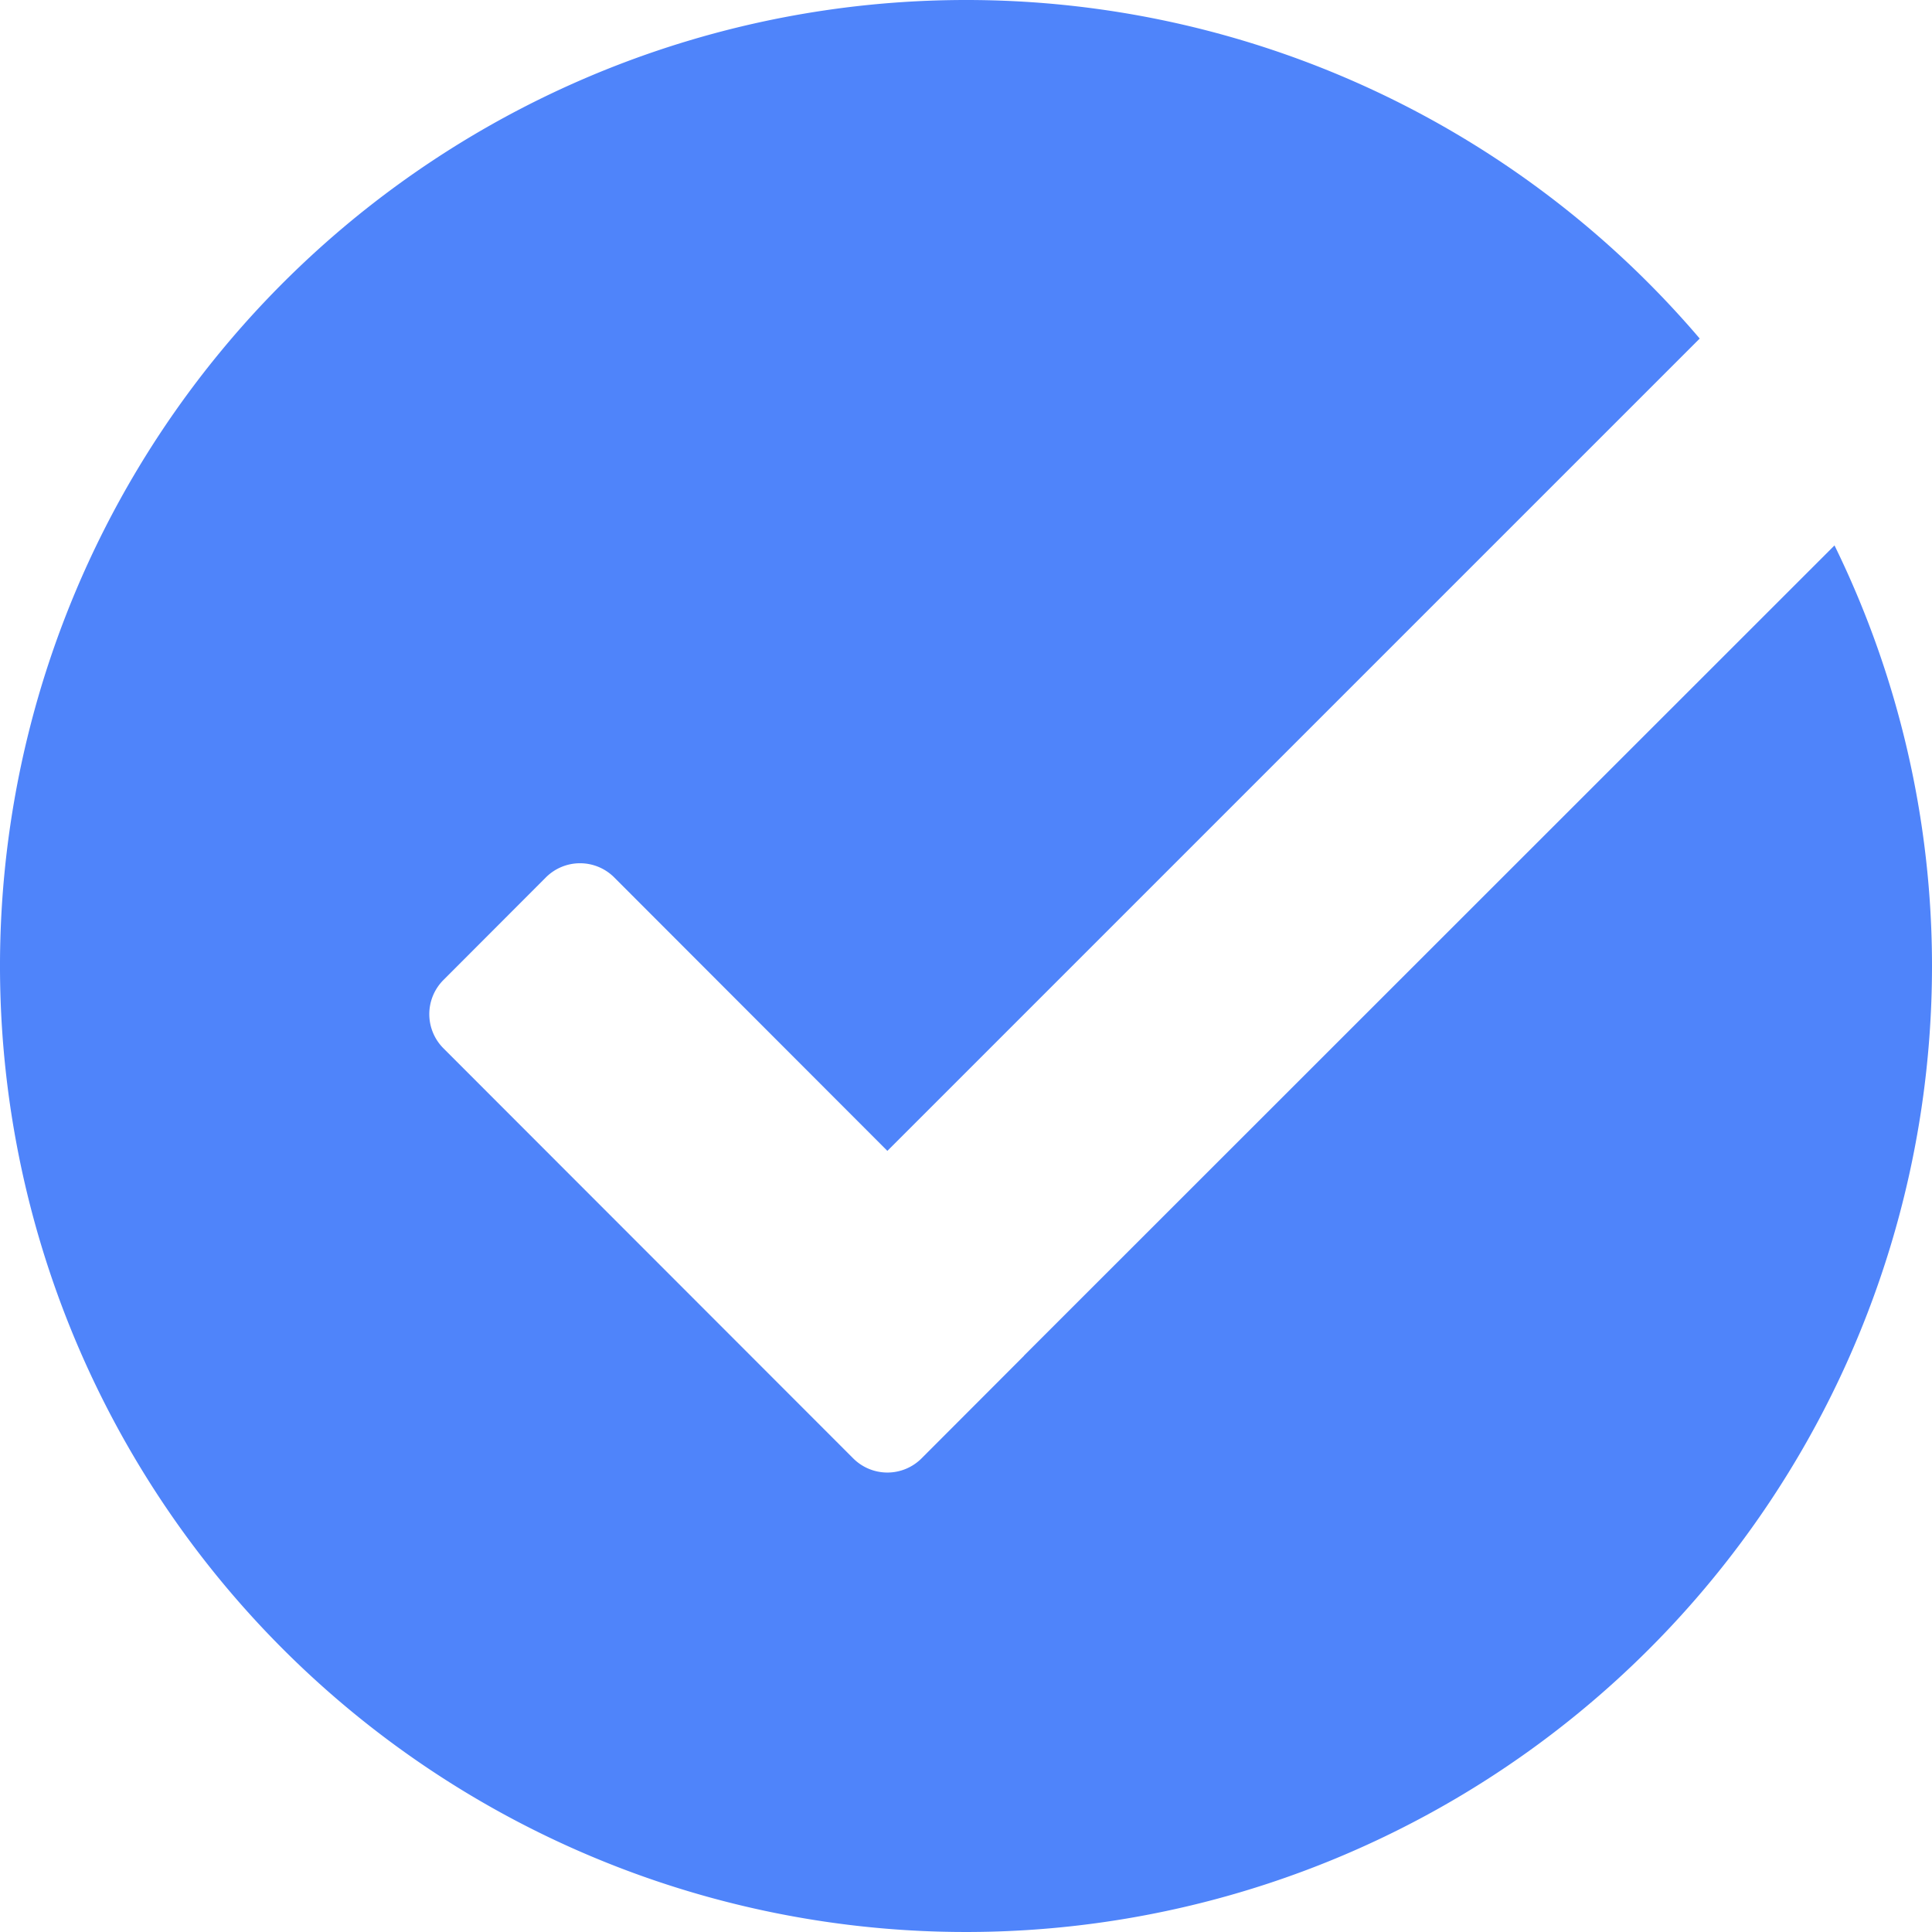 <?xml version="1.0" standalone="no"?><!DOCTYPE svg PUBLIC "-//W3C//DTD SVG 1.1//EN" "http://www.w3.org/Graphics/SVG/1.1/DTD/svg11.dtd"><svg t="1648004177769" class="icon" viewBox="0 0 1024 1024" version="1.1" xmlns="http://www.w3.org/2000/svg" p-id="2140" xmlns:xlink="http://www.w3.org/1999/xlink" width="200" height="200"><defs><style type="text/css"></style></defs><path d="M542.72 718.612l-54.272 54.351a25.6 25.6 0 0 1-36.234 0L235.047 555.638a25.6 25.6 0 0 1 0-36.234l54.272-54.351a25.6 25.6 0 0 1 36.234 0l144.778 144.935 430.553-430.553A510.74 510.74 0 0 0 512 0 512 512 0 1 0 1024 512c0-77.273-17.723-153.6-51.673-222.917L542.72 718.533z" fill="#4F84FA" p-id="2141"></path></svg>